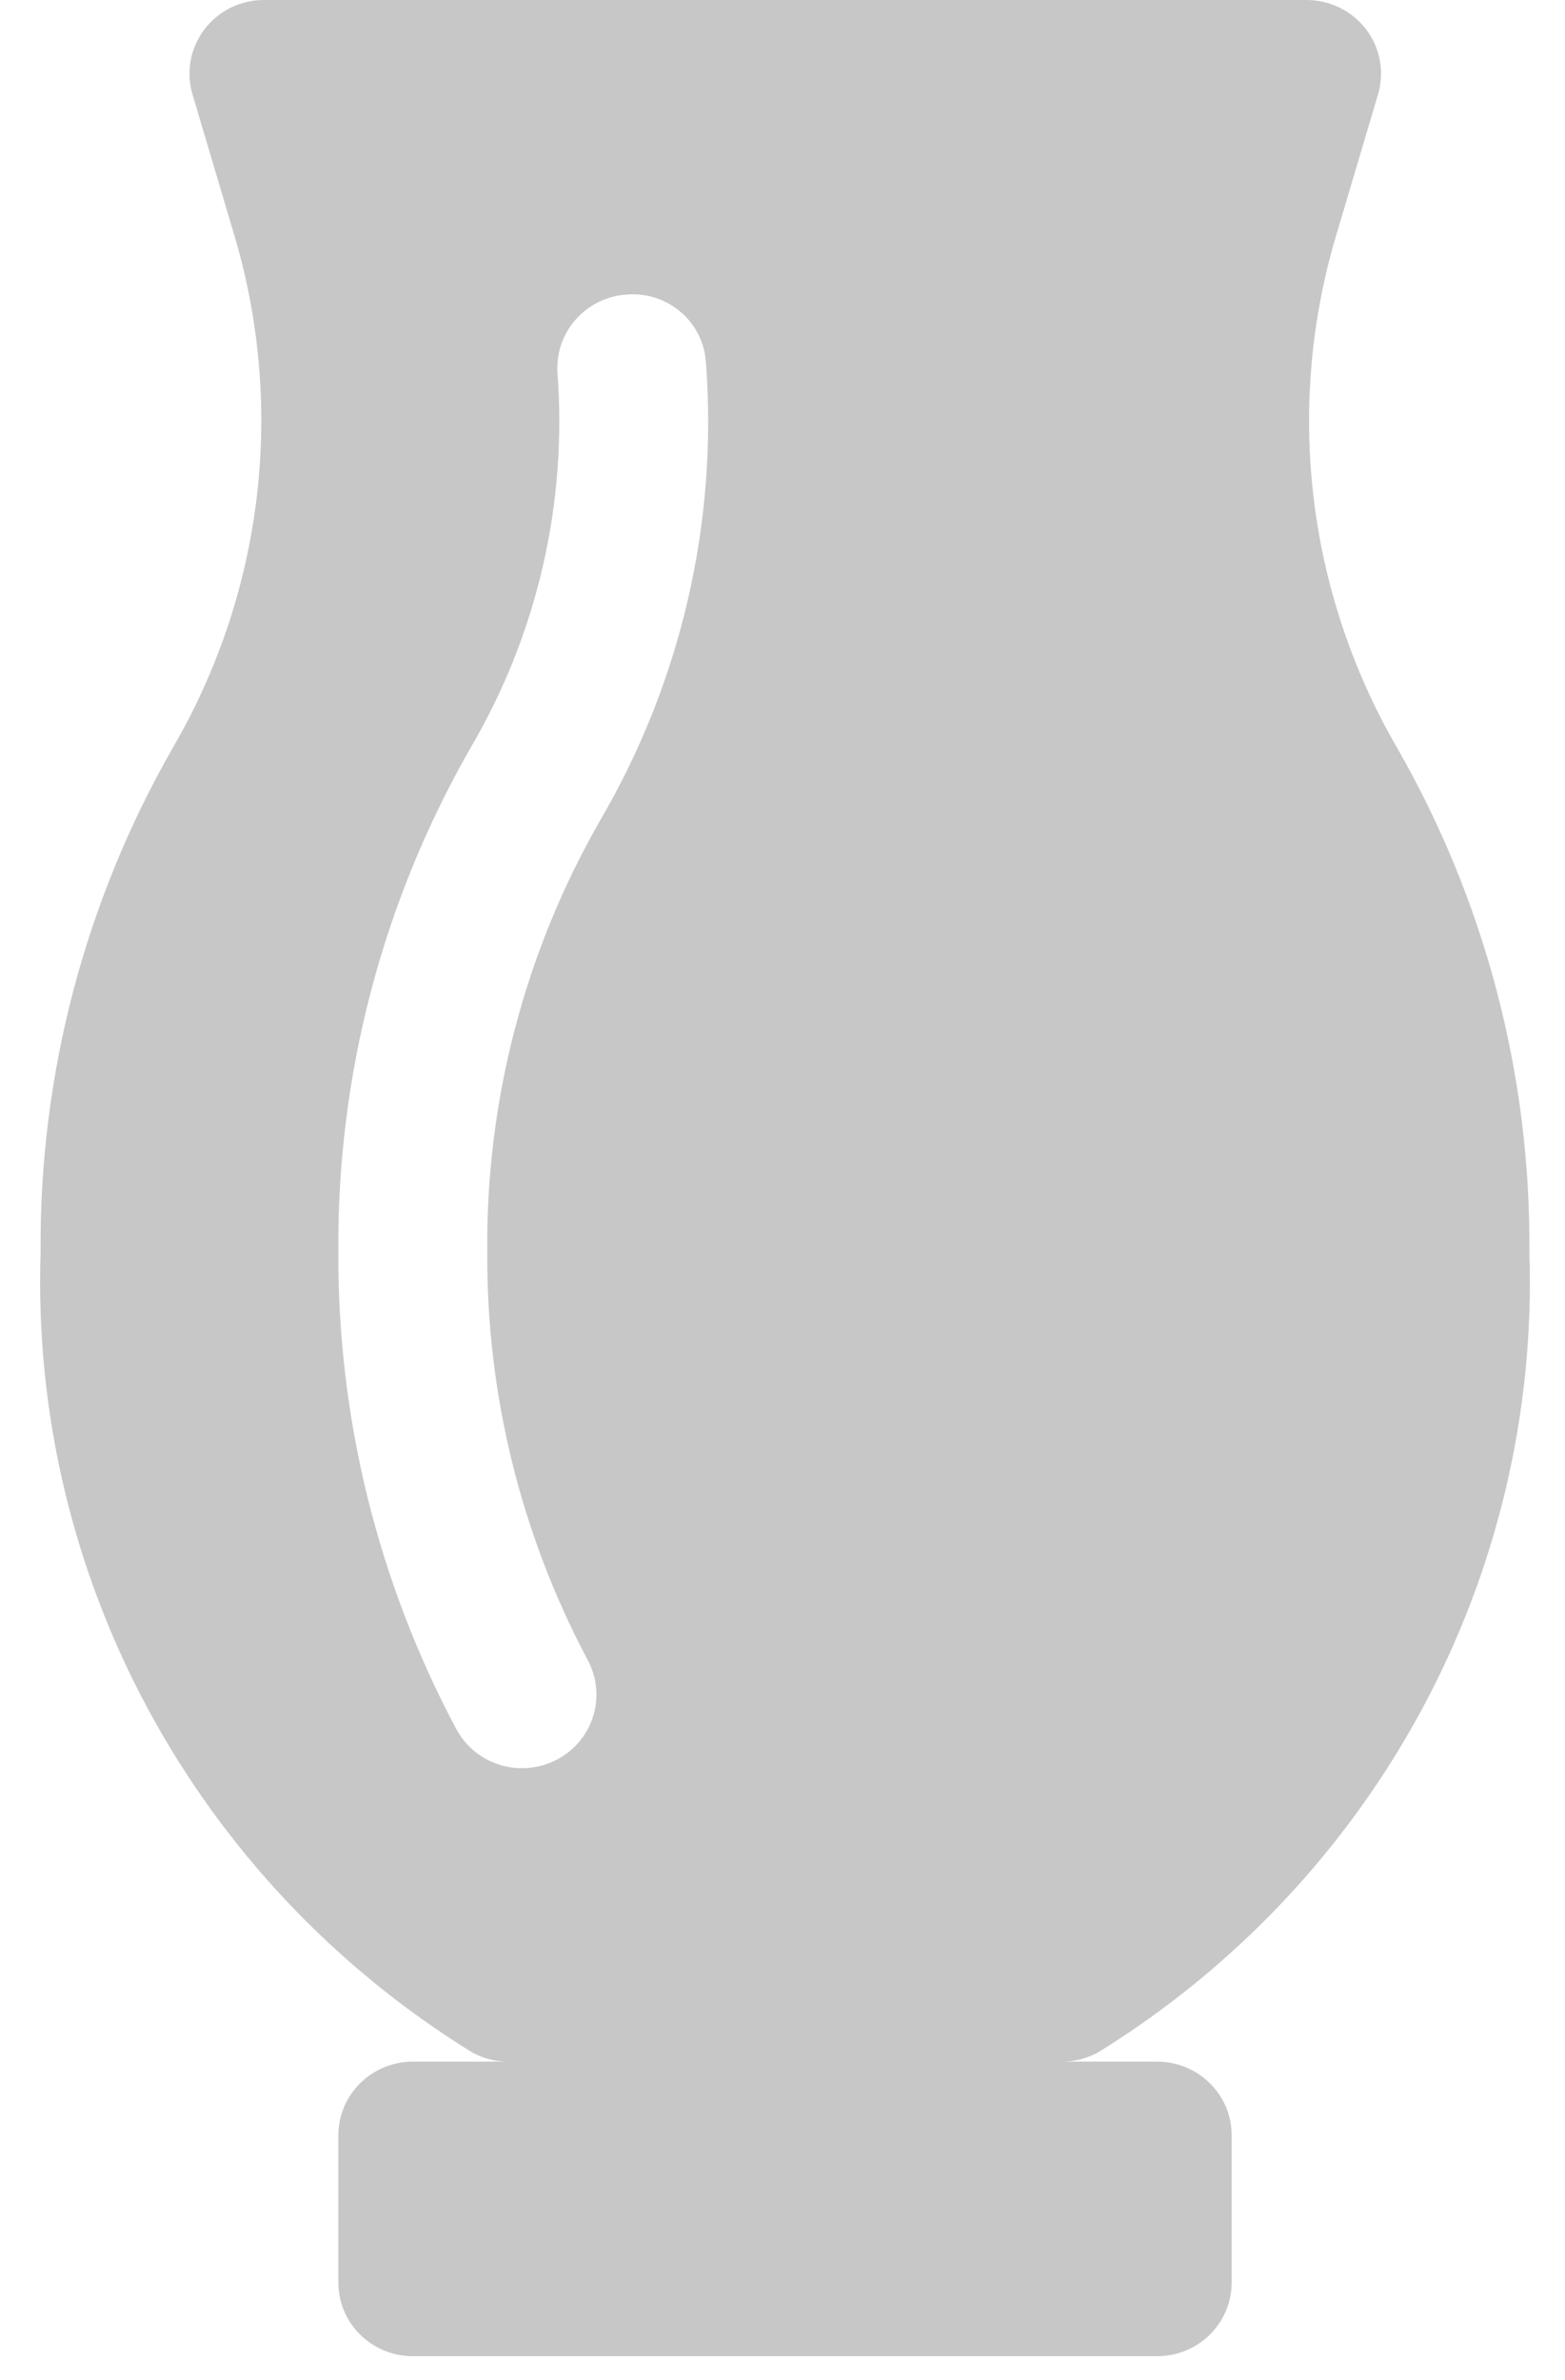<svg width="25" height="38" viewBox="0 0 25 38" fill="none" xmlns="http://www.w3.org/2000/svg">
<path fill-rule="evenodd" clip-rule="evenodd" d="M22.322 11.947C23.726 14.397 24.453 17.169 24.431 19.986C24.605 25.159 21.978 30.031 17.537 32.772C17.361 32.867 17.164 32.917 16.964 32.917H18.486C19.142 32.917 19.675 33.444 19.675 34.093V36.444C19.675 37.094 19.142 37.62 18.486 37.62H6.594C5.938 37.62 5.405 37.094 5.405 36.444V34.093C5.405 33.444 5.938 32.917 6.594 32.917H8.116C7.917 32.917 7.721 32.867 7.546 32.772C3.104 30.032 0.475 25.159 0.649 19.986C0.627 17.169 1.354 14.396 2.758 11.944C4.218 9.439 4.567 6.45 3.721 3.682L3.075 1.507C2.969 1.152 3.039 0.768 3.264 0.471C3.488 0.174 3.841 -0 4.216 2.5613e-05H20.864C21.24 -0.002 21.595 0.171 21.822 0.468C22.048 0.765 22.119 1.15 22.013 1.507L21.371 3.67C20.518 6.441 20.863 9.436 22.322 11.947ZM7.784 19.986C7.762 17.583 8.378 15.217 9.572 13.125C10.876 10.906 11.47 8.35 11.277 5.791C11.259 5.479 11.114 5.187 10.875 4.982C10.636 4.777 10.323 4.676 10.007 4.703C9.692 4.725 9.399 4.87 9.192 5.107C8.985 5.343 8.883 5.651 8.906 5.963C9.062 8.05 8.578 10.135 7.515 11.944C6.111 14.396 5.383 17.169 5.405 19.986C5.391 22.636 6.035 25.248 7.282 27.594C7.478 27.972 7.865 28.215 8.294 28.231C8.723 28.247 9.127 28.034 9.352 27.673C9.577 27.311 9.587 26.858 9.379 26.487C8.317 24.482 7.769 22.249 7.784 19.986Z" fill="#C7C7C7"/>
</svg>

